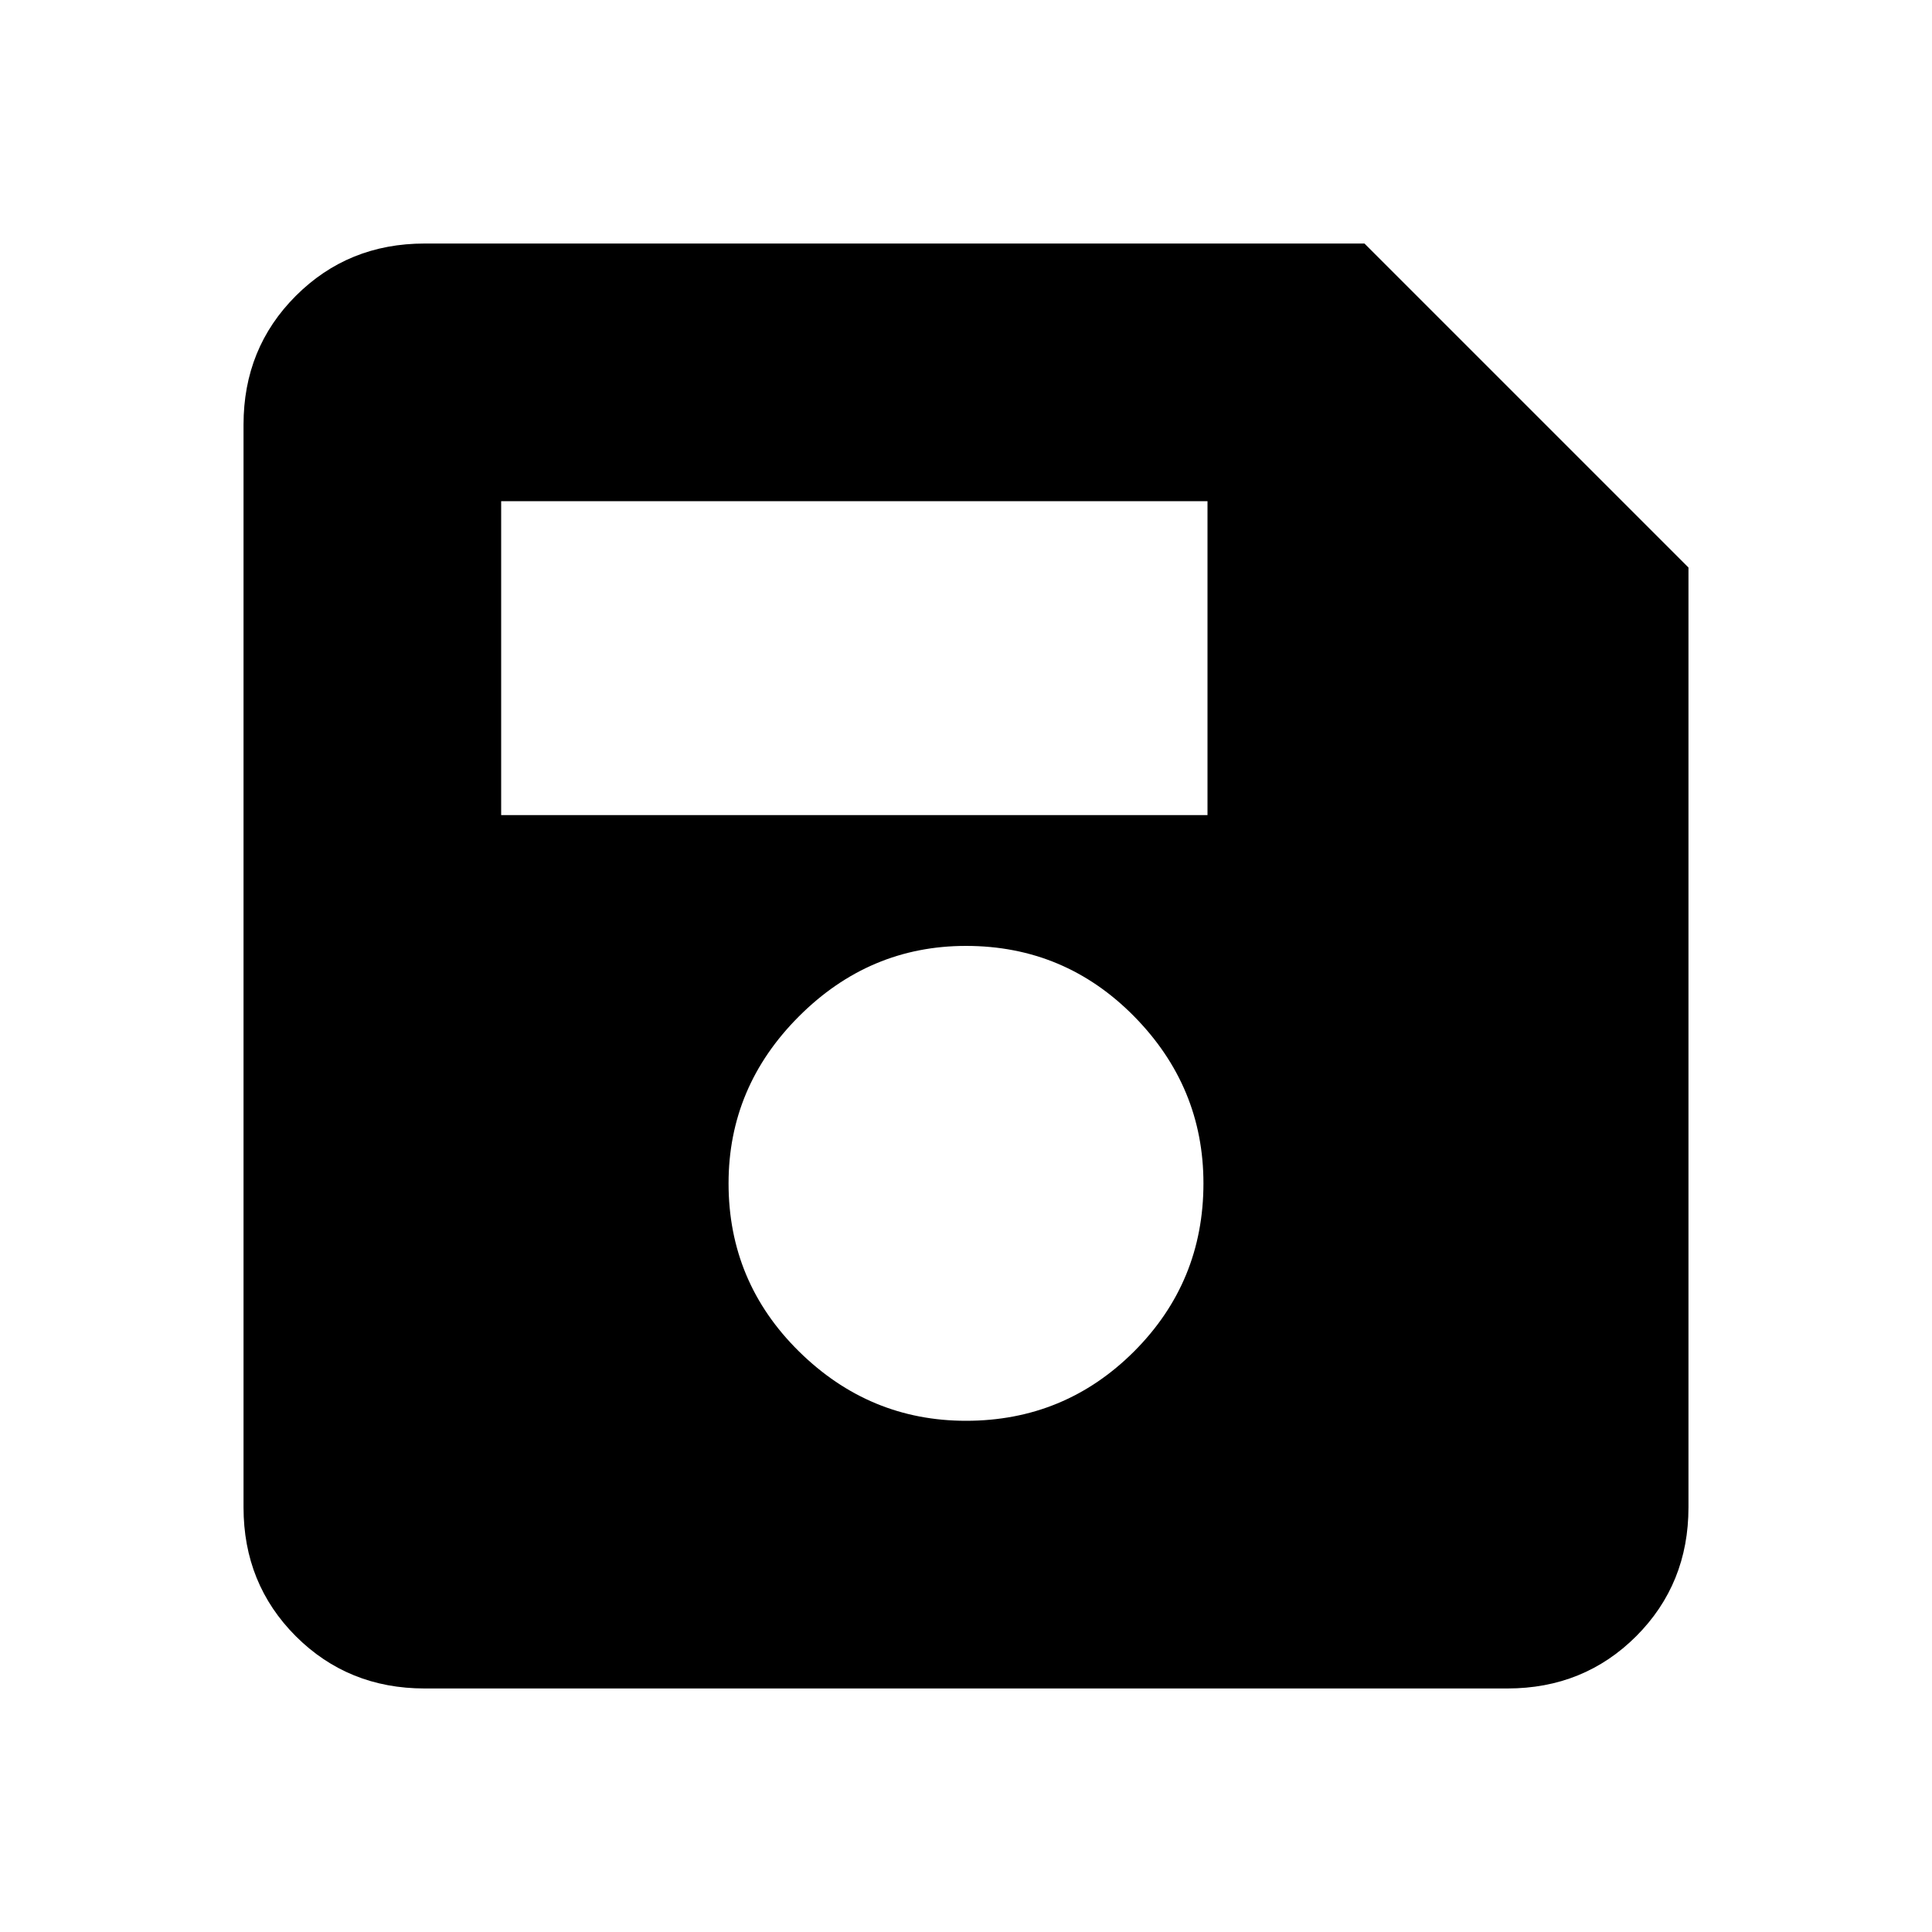 <svg xmlns="http://www.w3.org/2000/svg" height="20" width="20"><path d="M17.479 5.875v9.729q0 .792-.541 1.334-.542.541-1.334.541H4.396q-.792 0-1.334-.541-.541-.542-.541-1.334V4.396q0-.792.541-1.333.542-.542 1.334-.542h9.729ZM10 14.708q1.021 0 1.74-.718.718-.719.718-1.74 0-1-.718-1.729-.719-.729-1.74-.729-1 0-1.729.729-.729.729-.729 1.729 0 1.021.729 1.74.729.718 1.729.718Zm-4.812-6.27H12.5v-3.25H5.188Z"/></svg>